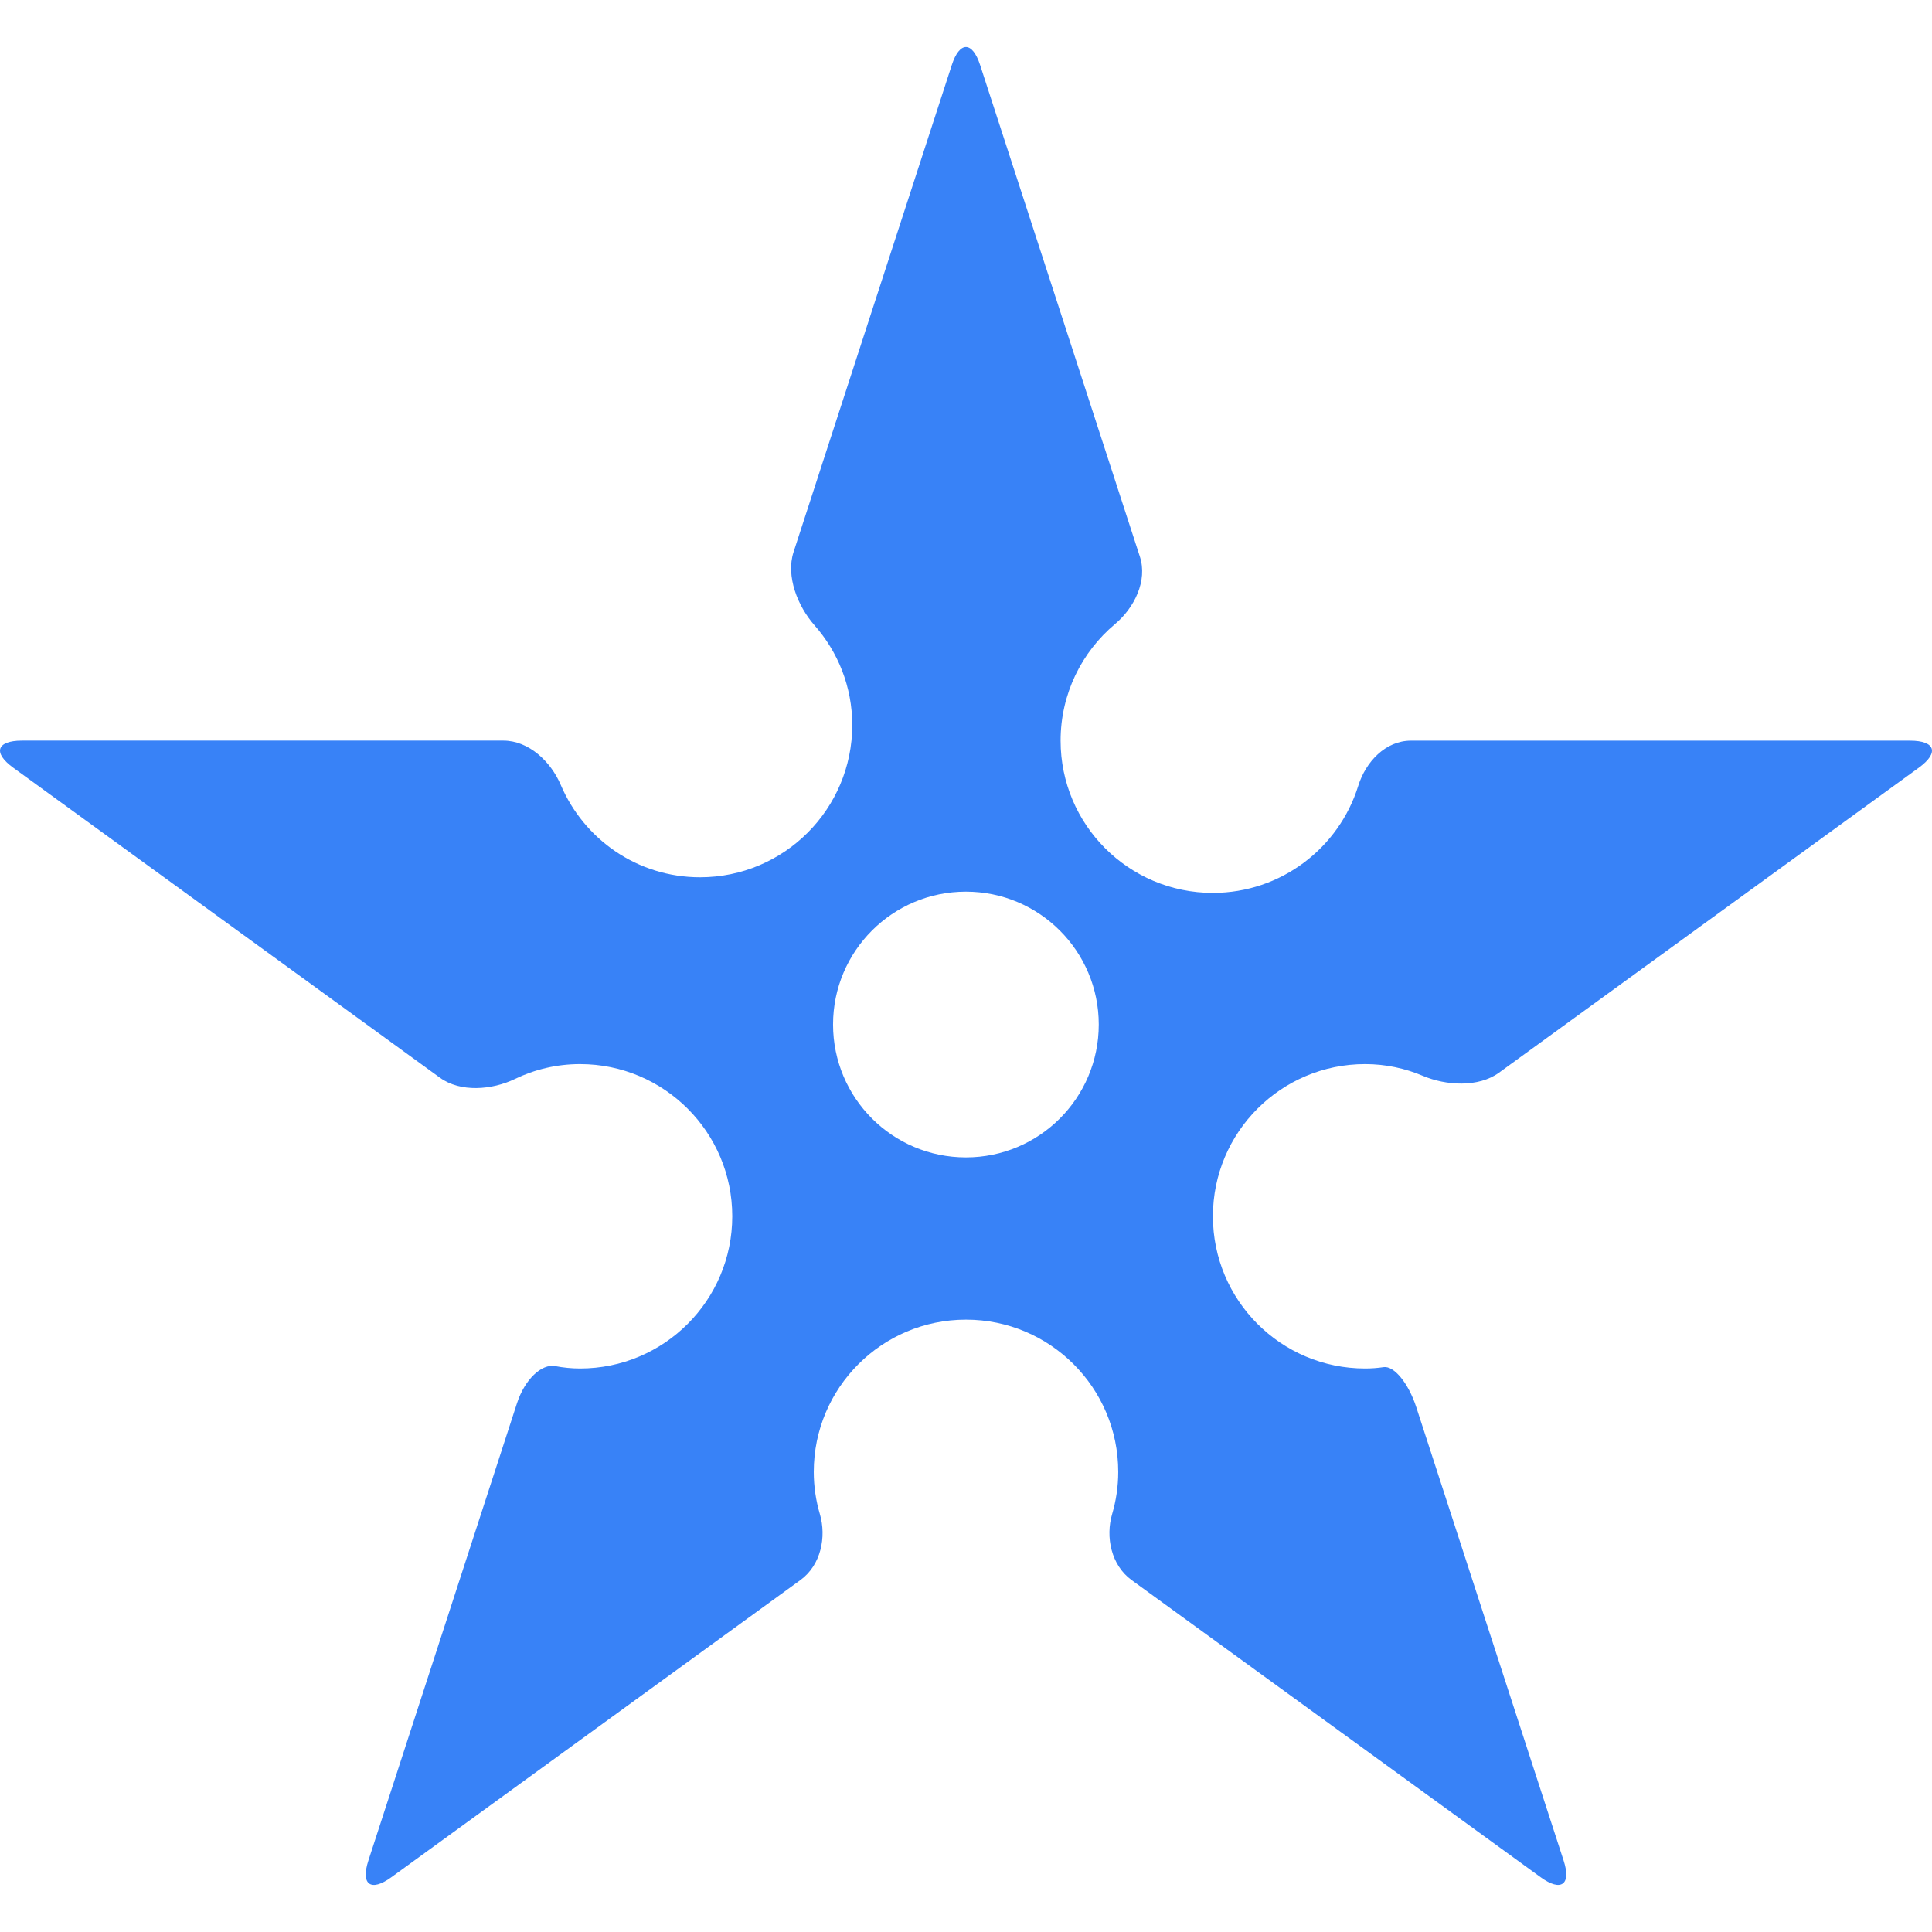 <?xml version="1.0" encoding="iso-8859-1"?>
<!-- Uploaded to: SVG Repo, www.svgrepo.com, Generator: SVG Repo Mixer Tools -->
<svg height="32px" width="32px" version="1.1" id="Capa_1" xmlns="http://www.w3.org/2000/svg" xmlns:xlink="http://www.w3.org/1999/xlink" 
	 viewBox="0 0 42.072 42.072" xml:space="preserve">
<g>
	<path style="fill:#3882F7;" d="M41.594,16.129H30.725c-0.552,0-0.984,0.458-1.148,0.986c-0.42,1.35-1.68,2.329-3.166,2.329
		c-1.832,0-3.315-1.484-3.315-3.315c0-1.019,0.46-1.931,1.185-2.539c0.422-0.355,0.713-0.945,0.541-1.47L21.344,1.418
		c-0.171-0.525-0.447-0.525-0.618,0l-3.445,10.603c-0.171,0.525,0.089,1.179,0.454,1.593c0.512,0.58,0.824,1.34,0.824,2.175
		c0,1.831-1.484,3.315-3.315,3.315c-1.367,0-2.529-0.83-3.033-2.012c-0.216-0.508-0.696-0.964-1.249-0.964H0.478
		c-0.553,0.001-0.638,0.264-0.191,0.589l9.294,6.752c0.447,0.324,1.134,0.267,1.632,0.027c0.429-0.207,0.909-0.324,1.418-0.324
		c1.831,0,3.315,1.484,3.315,3.314c0,1.831-1.484,3.315-3.315,3.315c-0.185,0-0.366-0.019-0.541-0.052
		c-0.295-0.055-0.663,0.287-0.833,0.812l-3.235,9.956c-0.171,0.525,0.053,0.688,0.5,0.363l8.909-6.473
		c0.447-0.324,0.569-0.94,0.423-1.435c-0.086-0.292-0.133-0.601-0.133-0.92c0-1.831,1.484-3.315,3.315-3.315
		s3.315,1.484,3.315,3.315c0,0.319-0.047,0.628-0.133,0.92c-0.146,0.494-0.024,1.11,0.423,1.435l8.909,6.473
		c0.446,0.324,0.671,0.162,0.5-0.363l-3.209-9.875c-0.171-0.525-0.485-0.902-0.709-0.871c-0.132,0.02-0.267,0.03-0.405,0.03
		c-1.831,0-3.314-1.484-3.314-3.315c0-1.83,1.483-3.314,3.314-3.314c0.447,0,0.87,0.092,1.258,0.256
		c0.508,0.215,1.211,0.256,1.658-0.069l9.143-6.642C42.233,16.392,42.146,16.129,41.594,16.129z M21.034,25.204
		c-1.598,0-2.893-1.295-2.893-2.894c0-1.598,1.295-2.893,2.893-2.893s2.893,1.295,2.893,2.893
		C23.927,23.909,22.632,25.204,21.034,25.204z"/>
</g>
</svg>